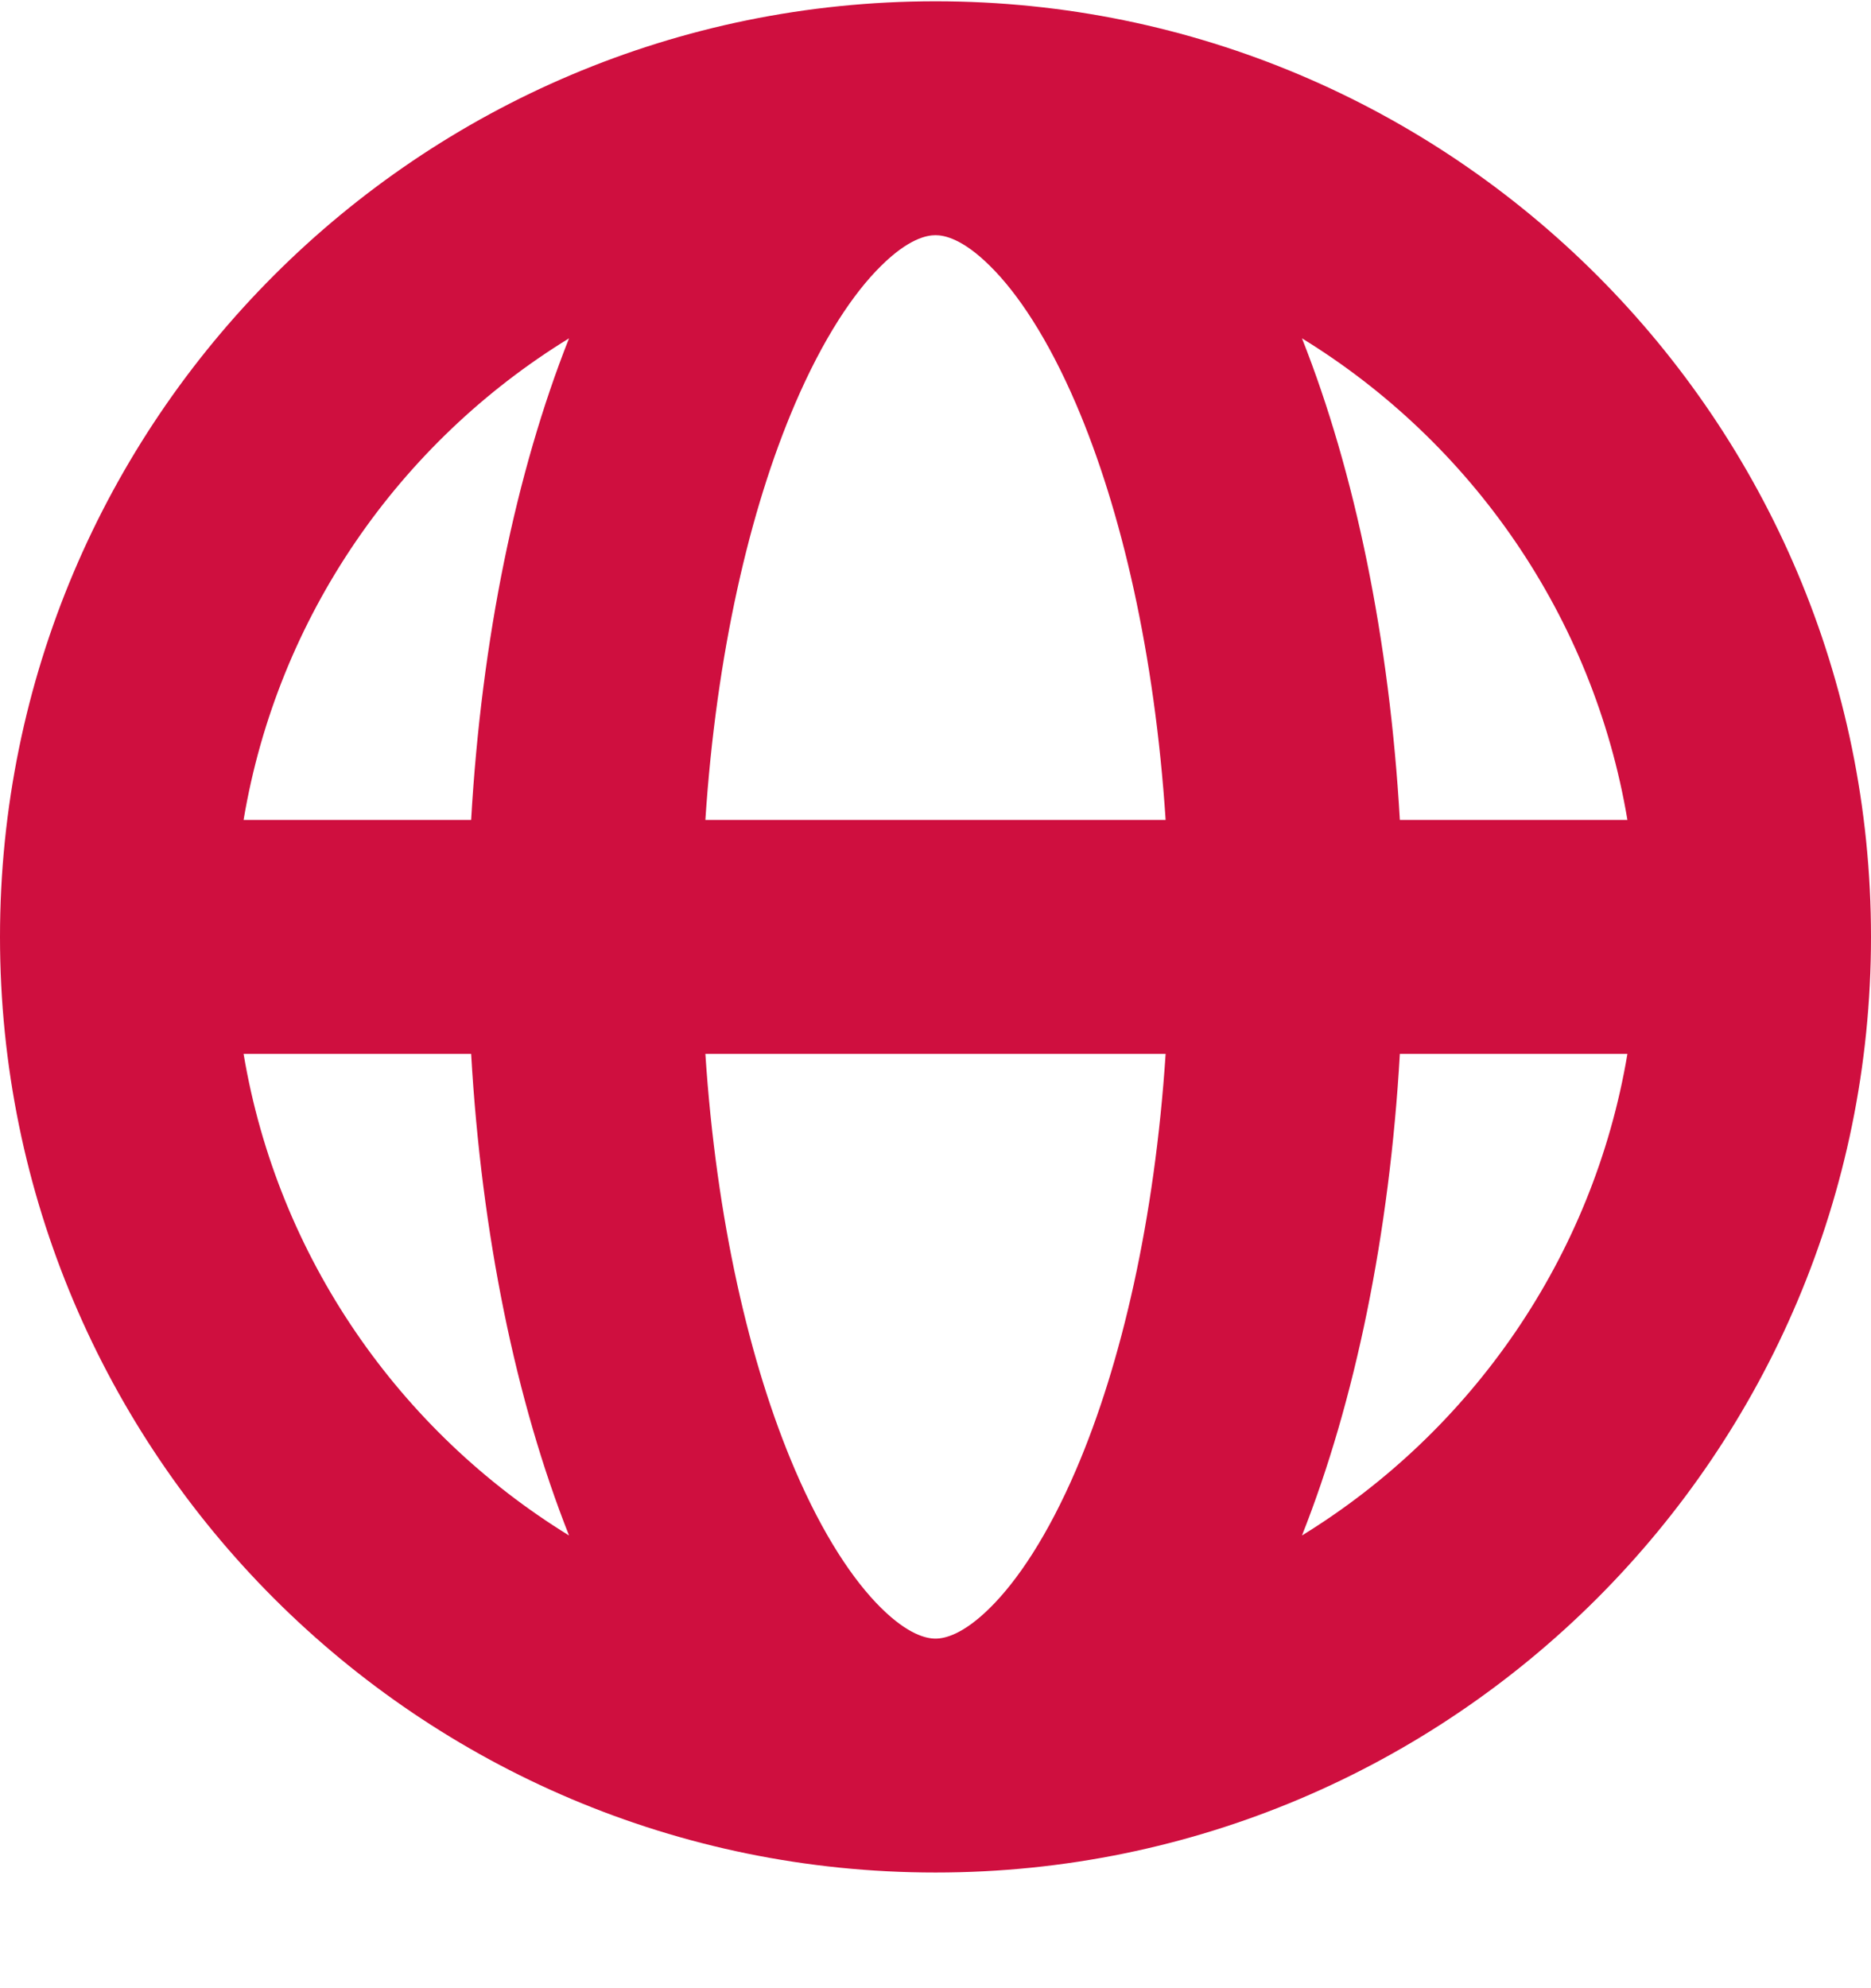 <svg width="16" height="17" viewBox="0 0 16 17" fill="none" xmlns="http://www.w3.org/2000/svg">
<path fill-rule="evenodd" clip-rule="evenodd" d="M2.083 7.011H4.029C4.118 5.464 4.412 4.04 4.866 2.893C3.418 3.782 2.375 5.269 2.083 7.011ZM8 0.011C3.582 0.011 0 3.592 0 8.011C0 12.429 3.582 16.011 8 16.011C12.418 16.011 16 12.429 16 8.011C16 3.592 12.418 0.011 8 0.011ZM8 2.011C7.924 2.011 7.768 2.042 7.535 2.273C7.297 2.507 7.038 2.896 6.798 3.455C6.409 4.362 6.125 5.596 6.032 7.011H9.968C9.875 5.596 9.591 4.362 9.202 3.455C8.962 2.896 8.703 2.507 8.465 2.273C8.232 2.042 8.076 2.011 8 2.011ZM11.971 7.011C11.882 5.464 11.588 4.04 11.134 2.893C12.582 3.782 13.625 5.269 13.917 7.011H11.971ZM9.968 9.011H6.032C6.125 10.425 6.409 11.66 6.798 12.567C7.038 13.126 7.297 13.514 7.535 13.749C7.768 13.979 7.924 14.011 8 14.011C8.076 14.011 8.232 13.979 8.465 13.749C8.703 13.514 8.962 13.126 9.202 12.567C9.591 11.66 9.875 10.425 9.968 9.011ZM11.134 13.129C11.588 11.982 11.882 10.557 11.971 9.011H13.917C13.625 10.752 12.582 12.239 11.134 13.129ZM4.866 13.129C4.412 11.982 4.118 10.557 4.029 9.011H2.083C2.375 10.752 3.418 12.239 4.866 13.129Z" fill="#CF0F3F"/>
</svg>
